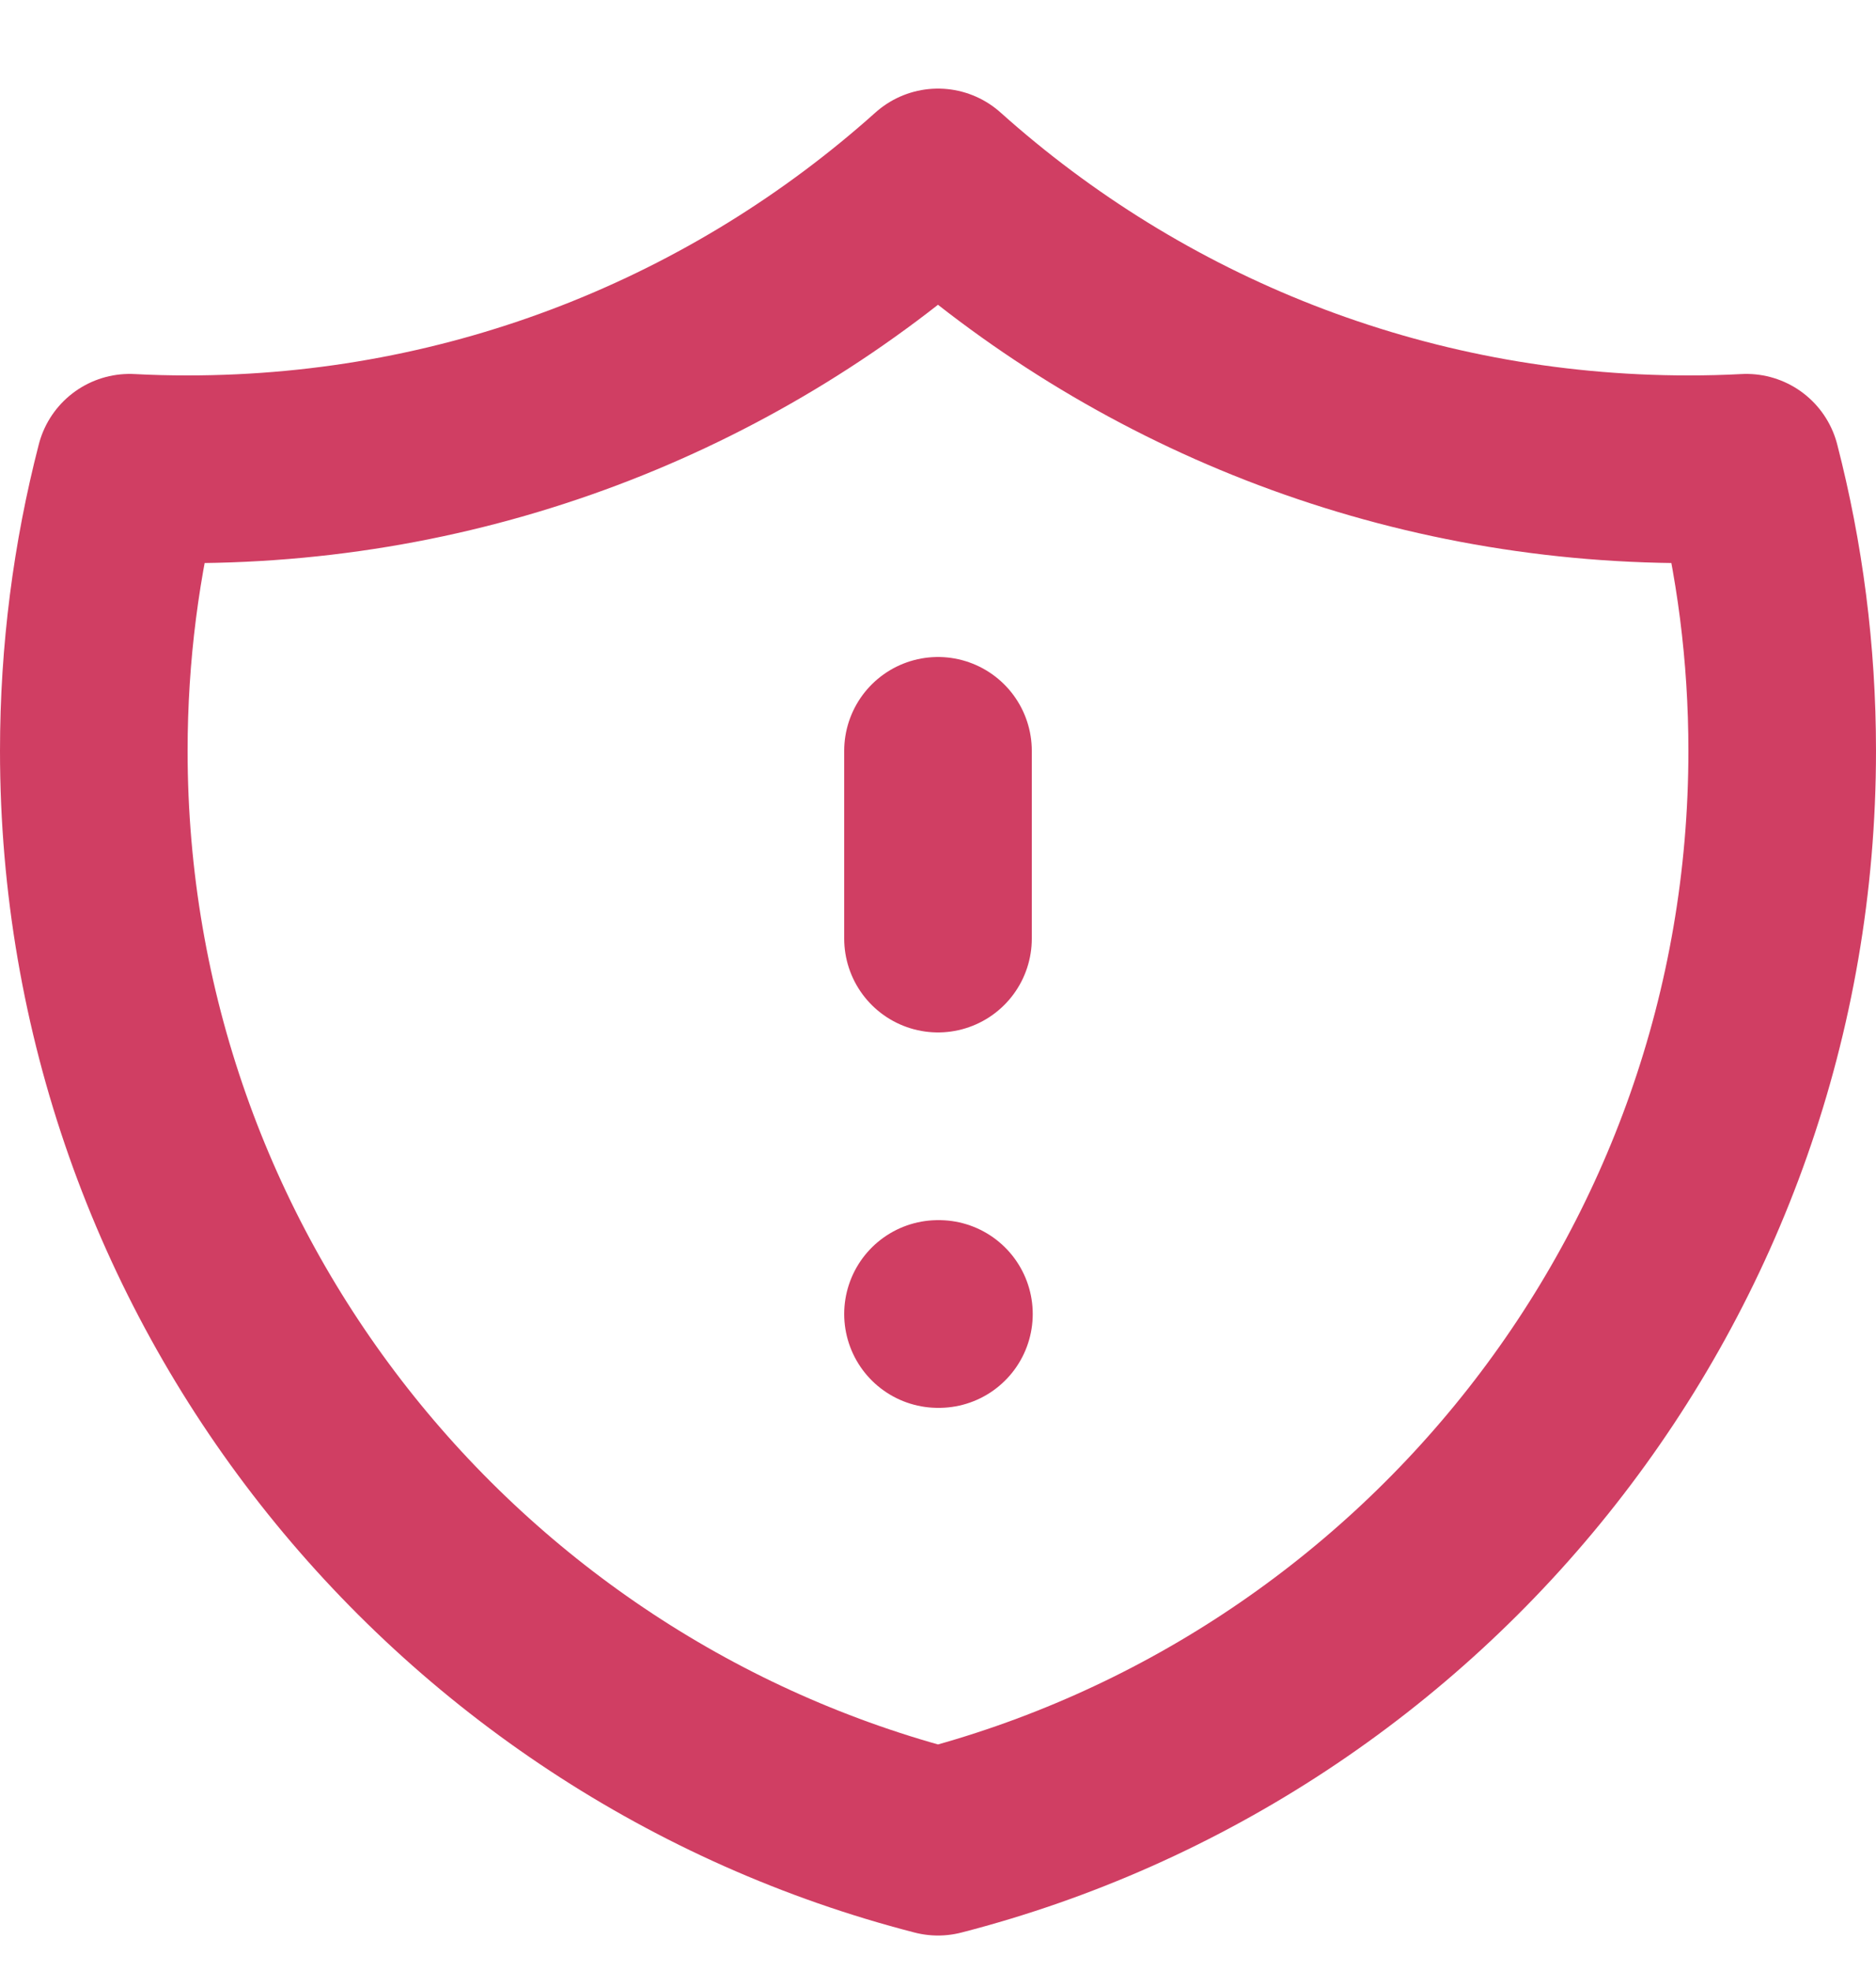 <svg xmlns="http://www.w3.org/2000/svg" width="20" height="21" fill="none" viewBox="0 0 20 21"><path stroke="#D03E63" stroke-linecap="round" stroke-linejoin="round" stroke-width="2" d="M10 8V10M10 14H10.01M18.618 4.984C18.413 4.995 18.207 5 18 5C14.927 5 12.123 3.845 10 1.944C7.877 3.844 5.073 5 2 5C1.793 5 1.587 4.995 1.382 4.984C1.133 5.948 1 6.958 1 8C1 13.591 4.824 18.29 10 19.622C15.176 18.29 19 13.591 19 8C19 6.958 18.867 5.948 18.618 4.984Z"/></svg>